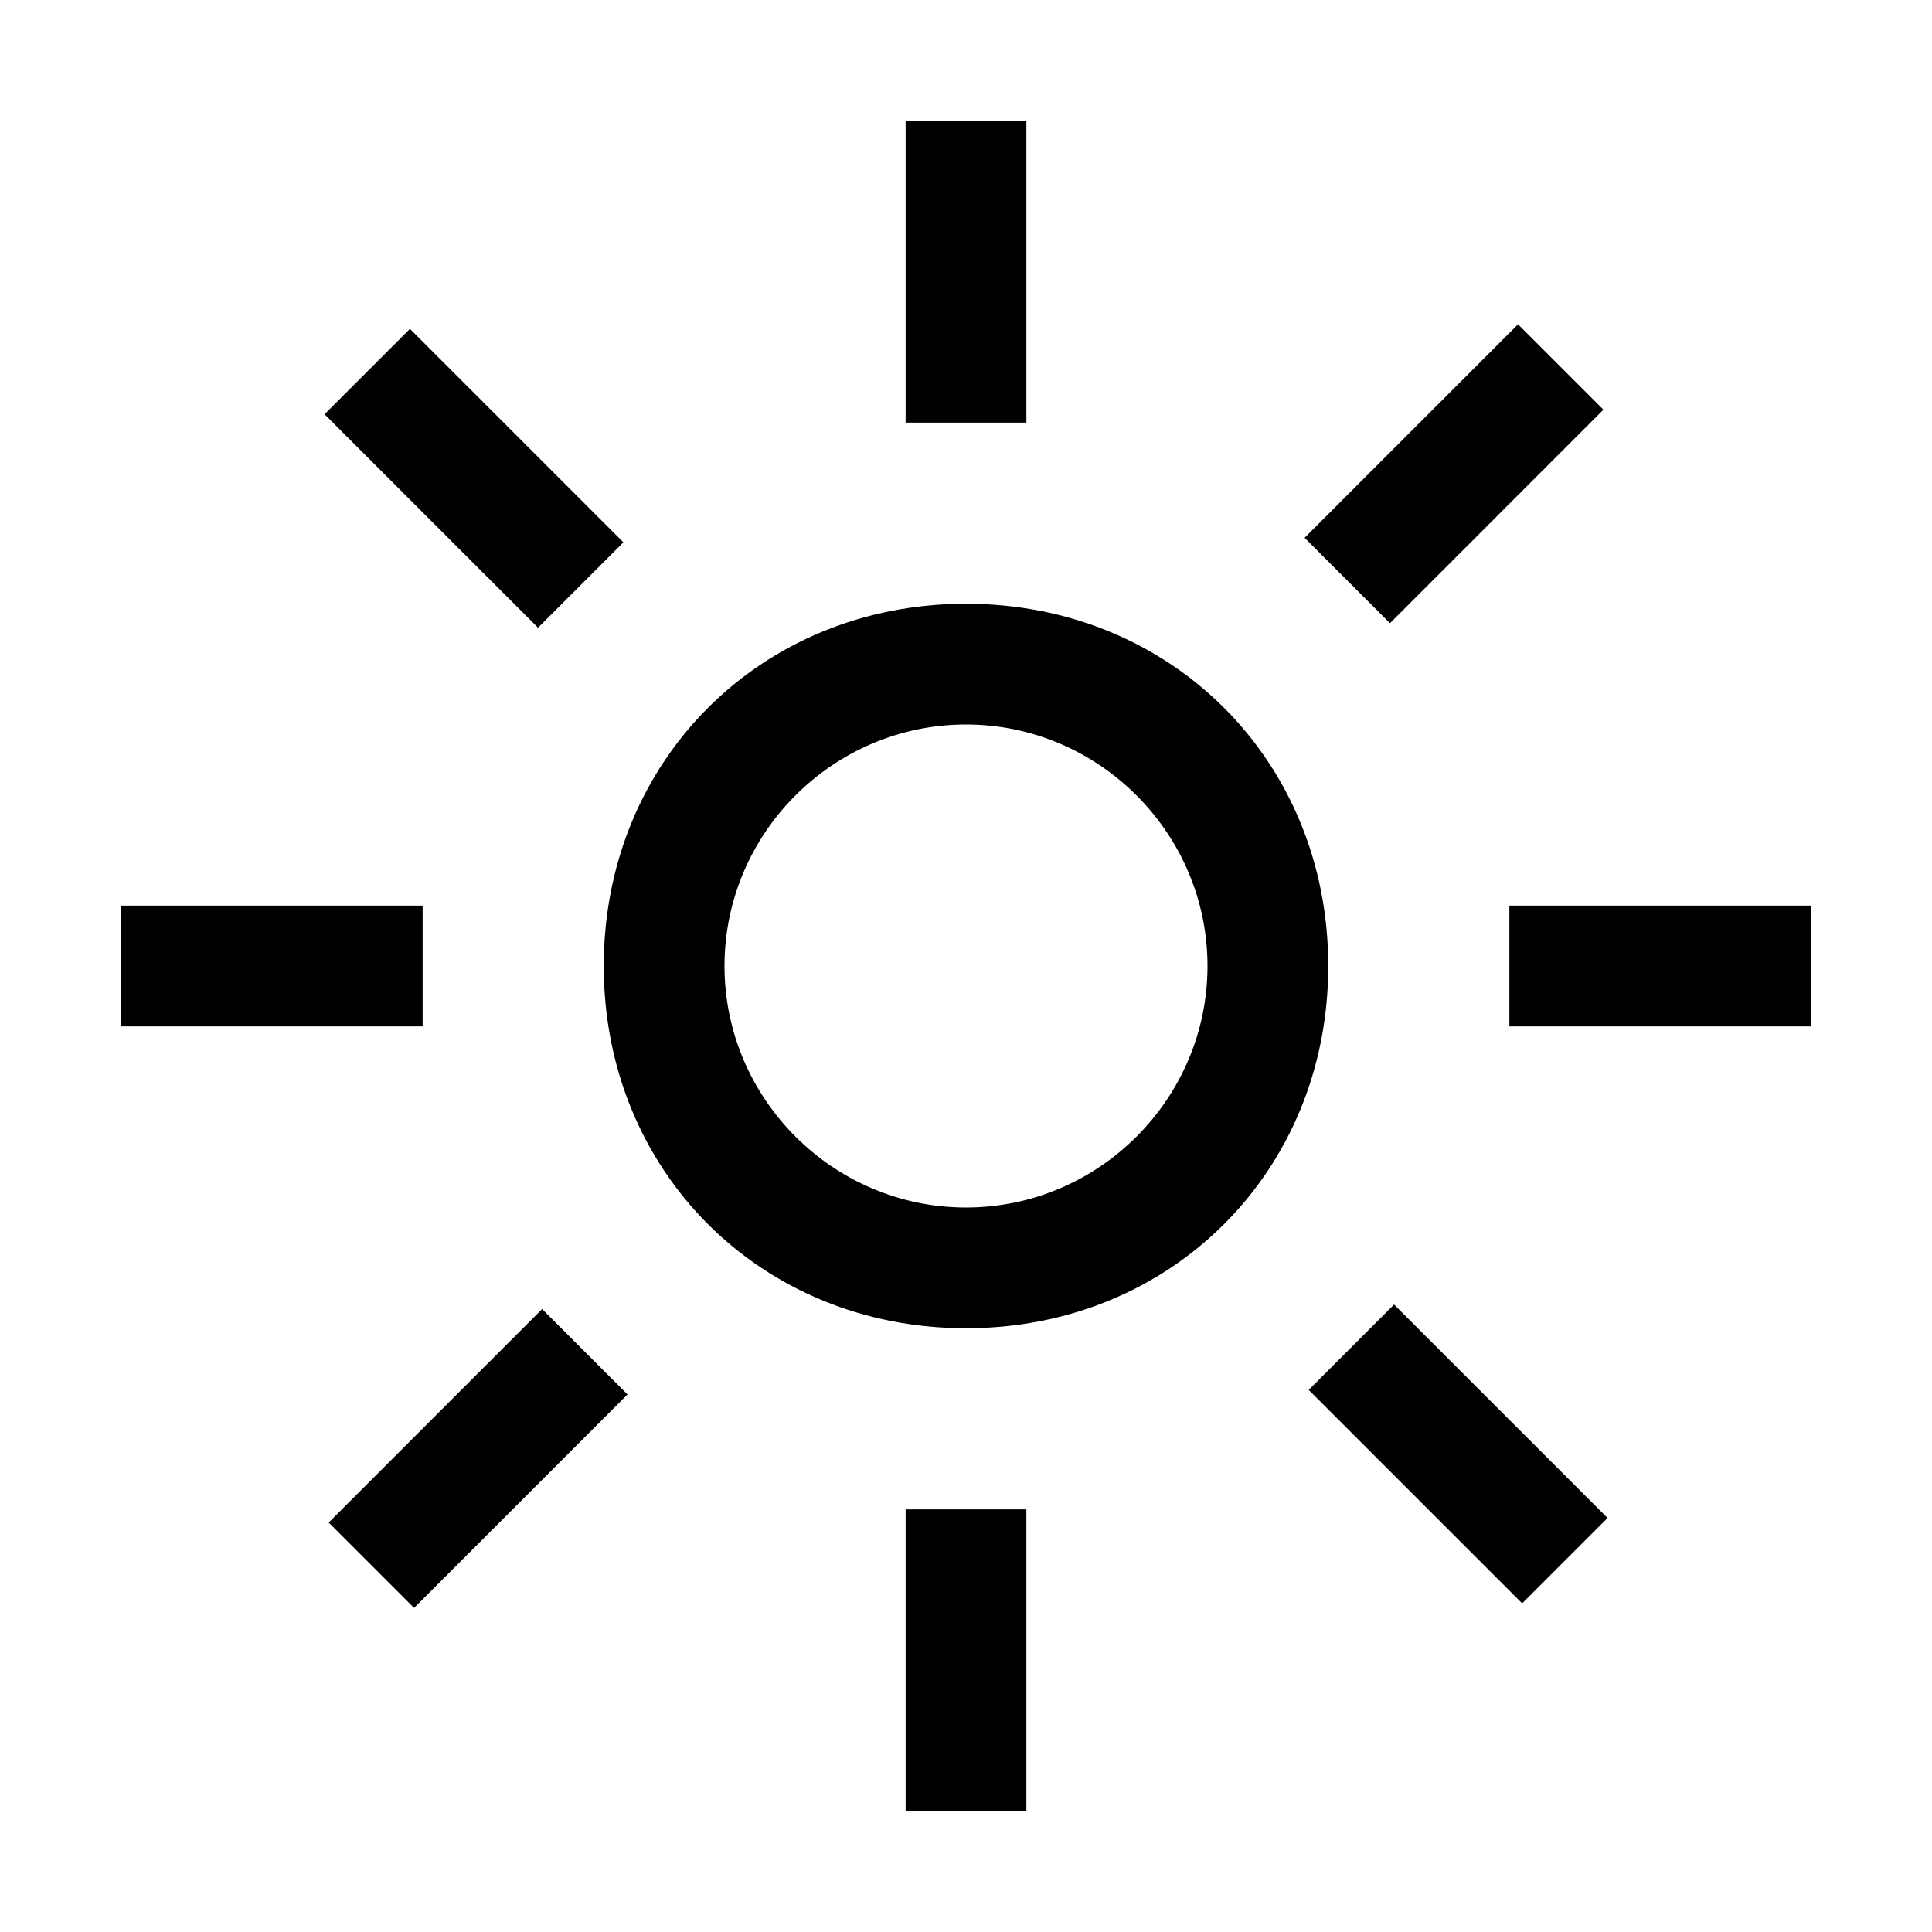 <svg xmlns="http://www.w3.org/2000/svg" viewBox="0 0 16 16"><rect width="1" height="2.5" x="7.5" y="1"/><rect width="2.5" height="1" x="10.8" y="3.4" transform="rotate(-45.001 12.074 3.922)"/><rect width="2.5" height="1" x="12.5" y="7.5"/><rect width="1" height="2.5" x="11.6" y="10.8" transform="rotate(-45.001 12.077 12.075)"/><rect width="1" height="2.5" x="7.5" y="12.5"/><rect width="2.5" height="1" x="2.7" y="11.6" transform="rotate(-45.001 3.929 12.078)"/><rect width="2.5" height="1" x="1" y="7.5"/><rect width="1" height="2.5" x="3.4" y="2.7" transform="rotate(-45.001 3.926 3.925)"/><path d="M8,6c1.1,0,2,0.9,2,2s-0.9,2-2,2S6,9.1,6,8S6.9,6,8,6 M8,5C6.3,5,5,6.3,5,8s1.3,3,3,3s3-1.3,3-3S9.7,5,8,5z"/></svg>
